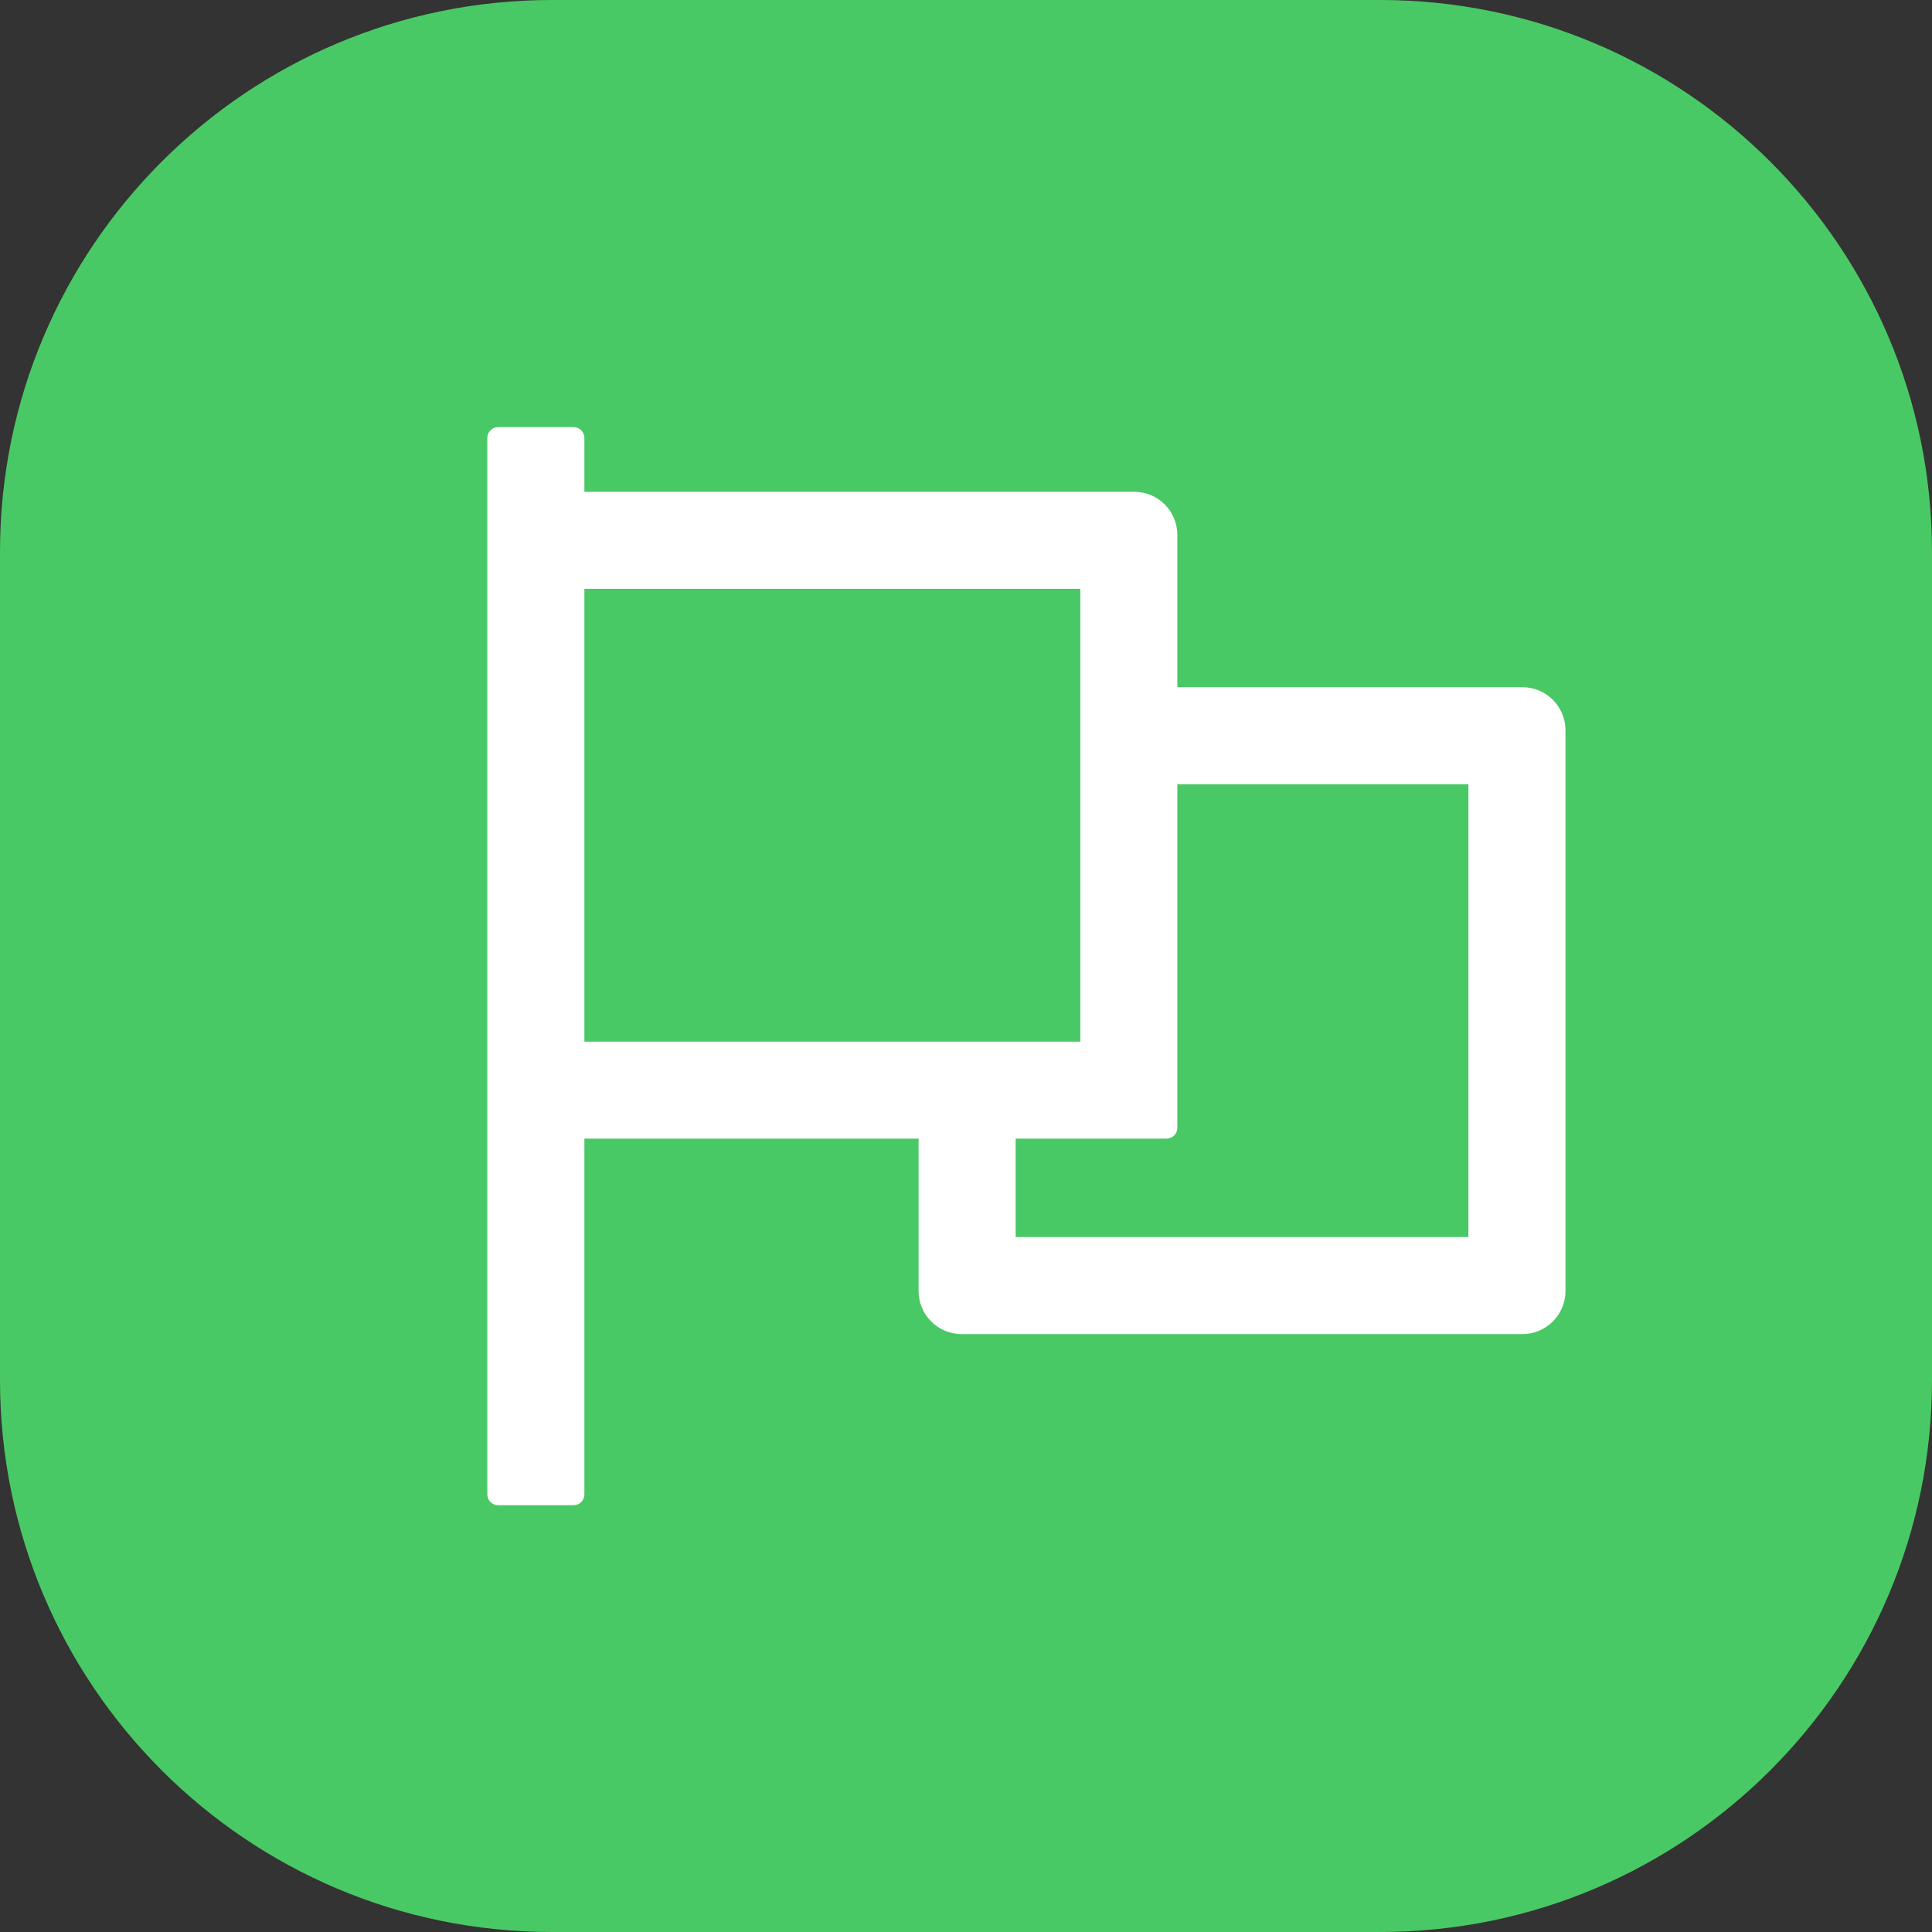 <svg width="42" height="42" viewBox="0 0 42 42" fill="none" xmlns="http://www.w3.org/2000/svg">
<rect x="0" y="0" width="42" height="42" fill="#333333" stroke="none"/>
<path d="M0 12C0 5.373 5.373 0 12 0H30C36.627 0 42 5.373 42 12V30C42 36.627 36.627 42 30 42H12C5.373 42 0 36.627 0 30V12Z" fill="#49C965"/>
<path d="M33.094 14.939H25.594V11.628C25.594 11.11 25.175 10.691 24.657 10.691H12.704V9.519C12.704 9.39 12.598 9.285 12.469 9.285H10.829C10.7 9.285 10.594 9.39 10.594 9.519V32.488C10.594 32.617 10.7 32.722 10.829 32.722H12.469C12.598 32.722 12.704 32.617 12.704 32.488V24.753H19.969V28.064C19.969 28.582 20.388 29.002 20.907 29.002H33.094C33.613 29.002 34.032 28.582 34.032 28.064V15.877C34.032 15.358 33.613 14.939 33.094 14.939ZM12.704 22.644V12.8H23.485V22.644H12.704ZM31.922 26.892H22.079V24.753H25.36C25.489 24.753 25.594 24.648 25.594 24.519V17.048H31.922V26.892Z" fill="white"/>
</svg>
